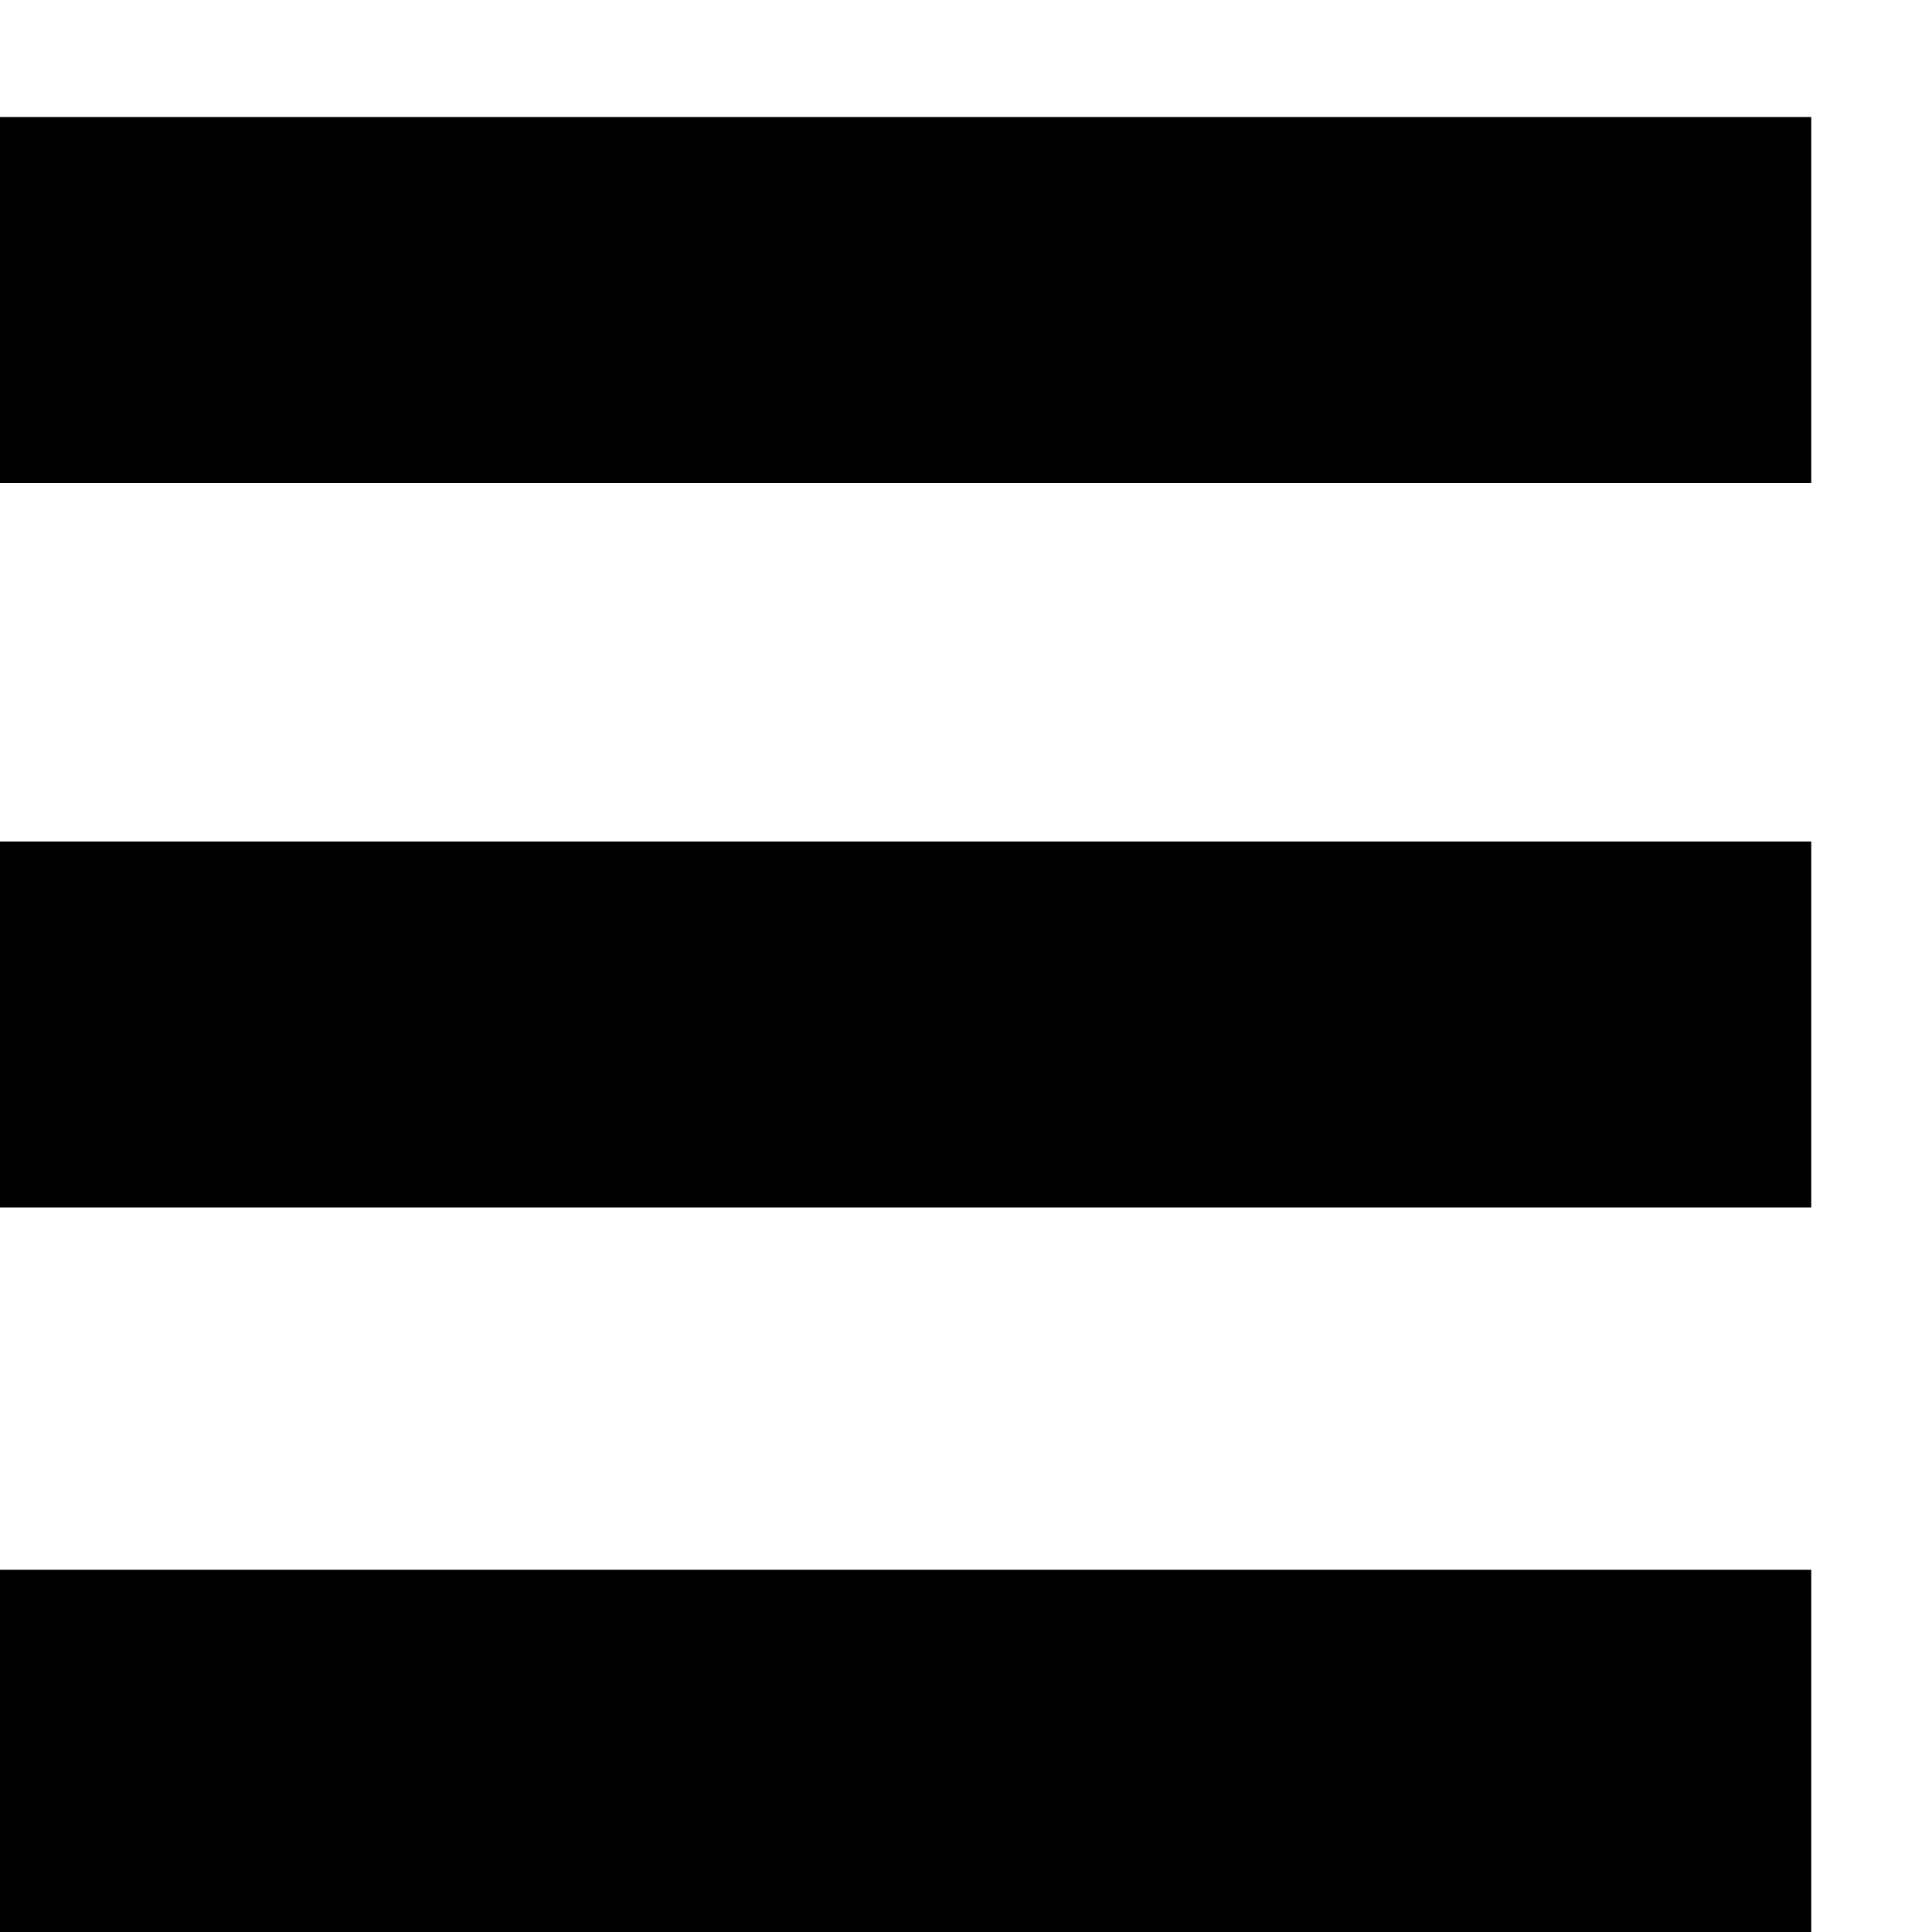 <svg 
 xmlns="http://www.w3.org/2000/svg"
 xmlns:xlink="http://www.w3.org/1999/xlink"
 width="16px" height="16px">
<path fillRule="evenodd"  fill="currentColor"
 d="M0.000,13.000 L15.000,13.000 L15.000,16.000 L0.000,16.000 L0.000,13.000 Z"/>
<path fillRule="evenodd"  fill="currentColor"
 d="M0.000,6.969 L15.000,6.969 L15.000,10.000 L0.000,10.000 L0.000,6.969 Z"/>
<path fillRule="evenodd"  fill="currentColor"
 d="M0.000,0.969 L15.000,0.969 L15.000,4.000 L0.000,4.000 L0.000,0.969 Z"/>
</svg>